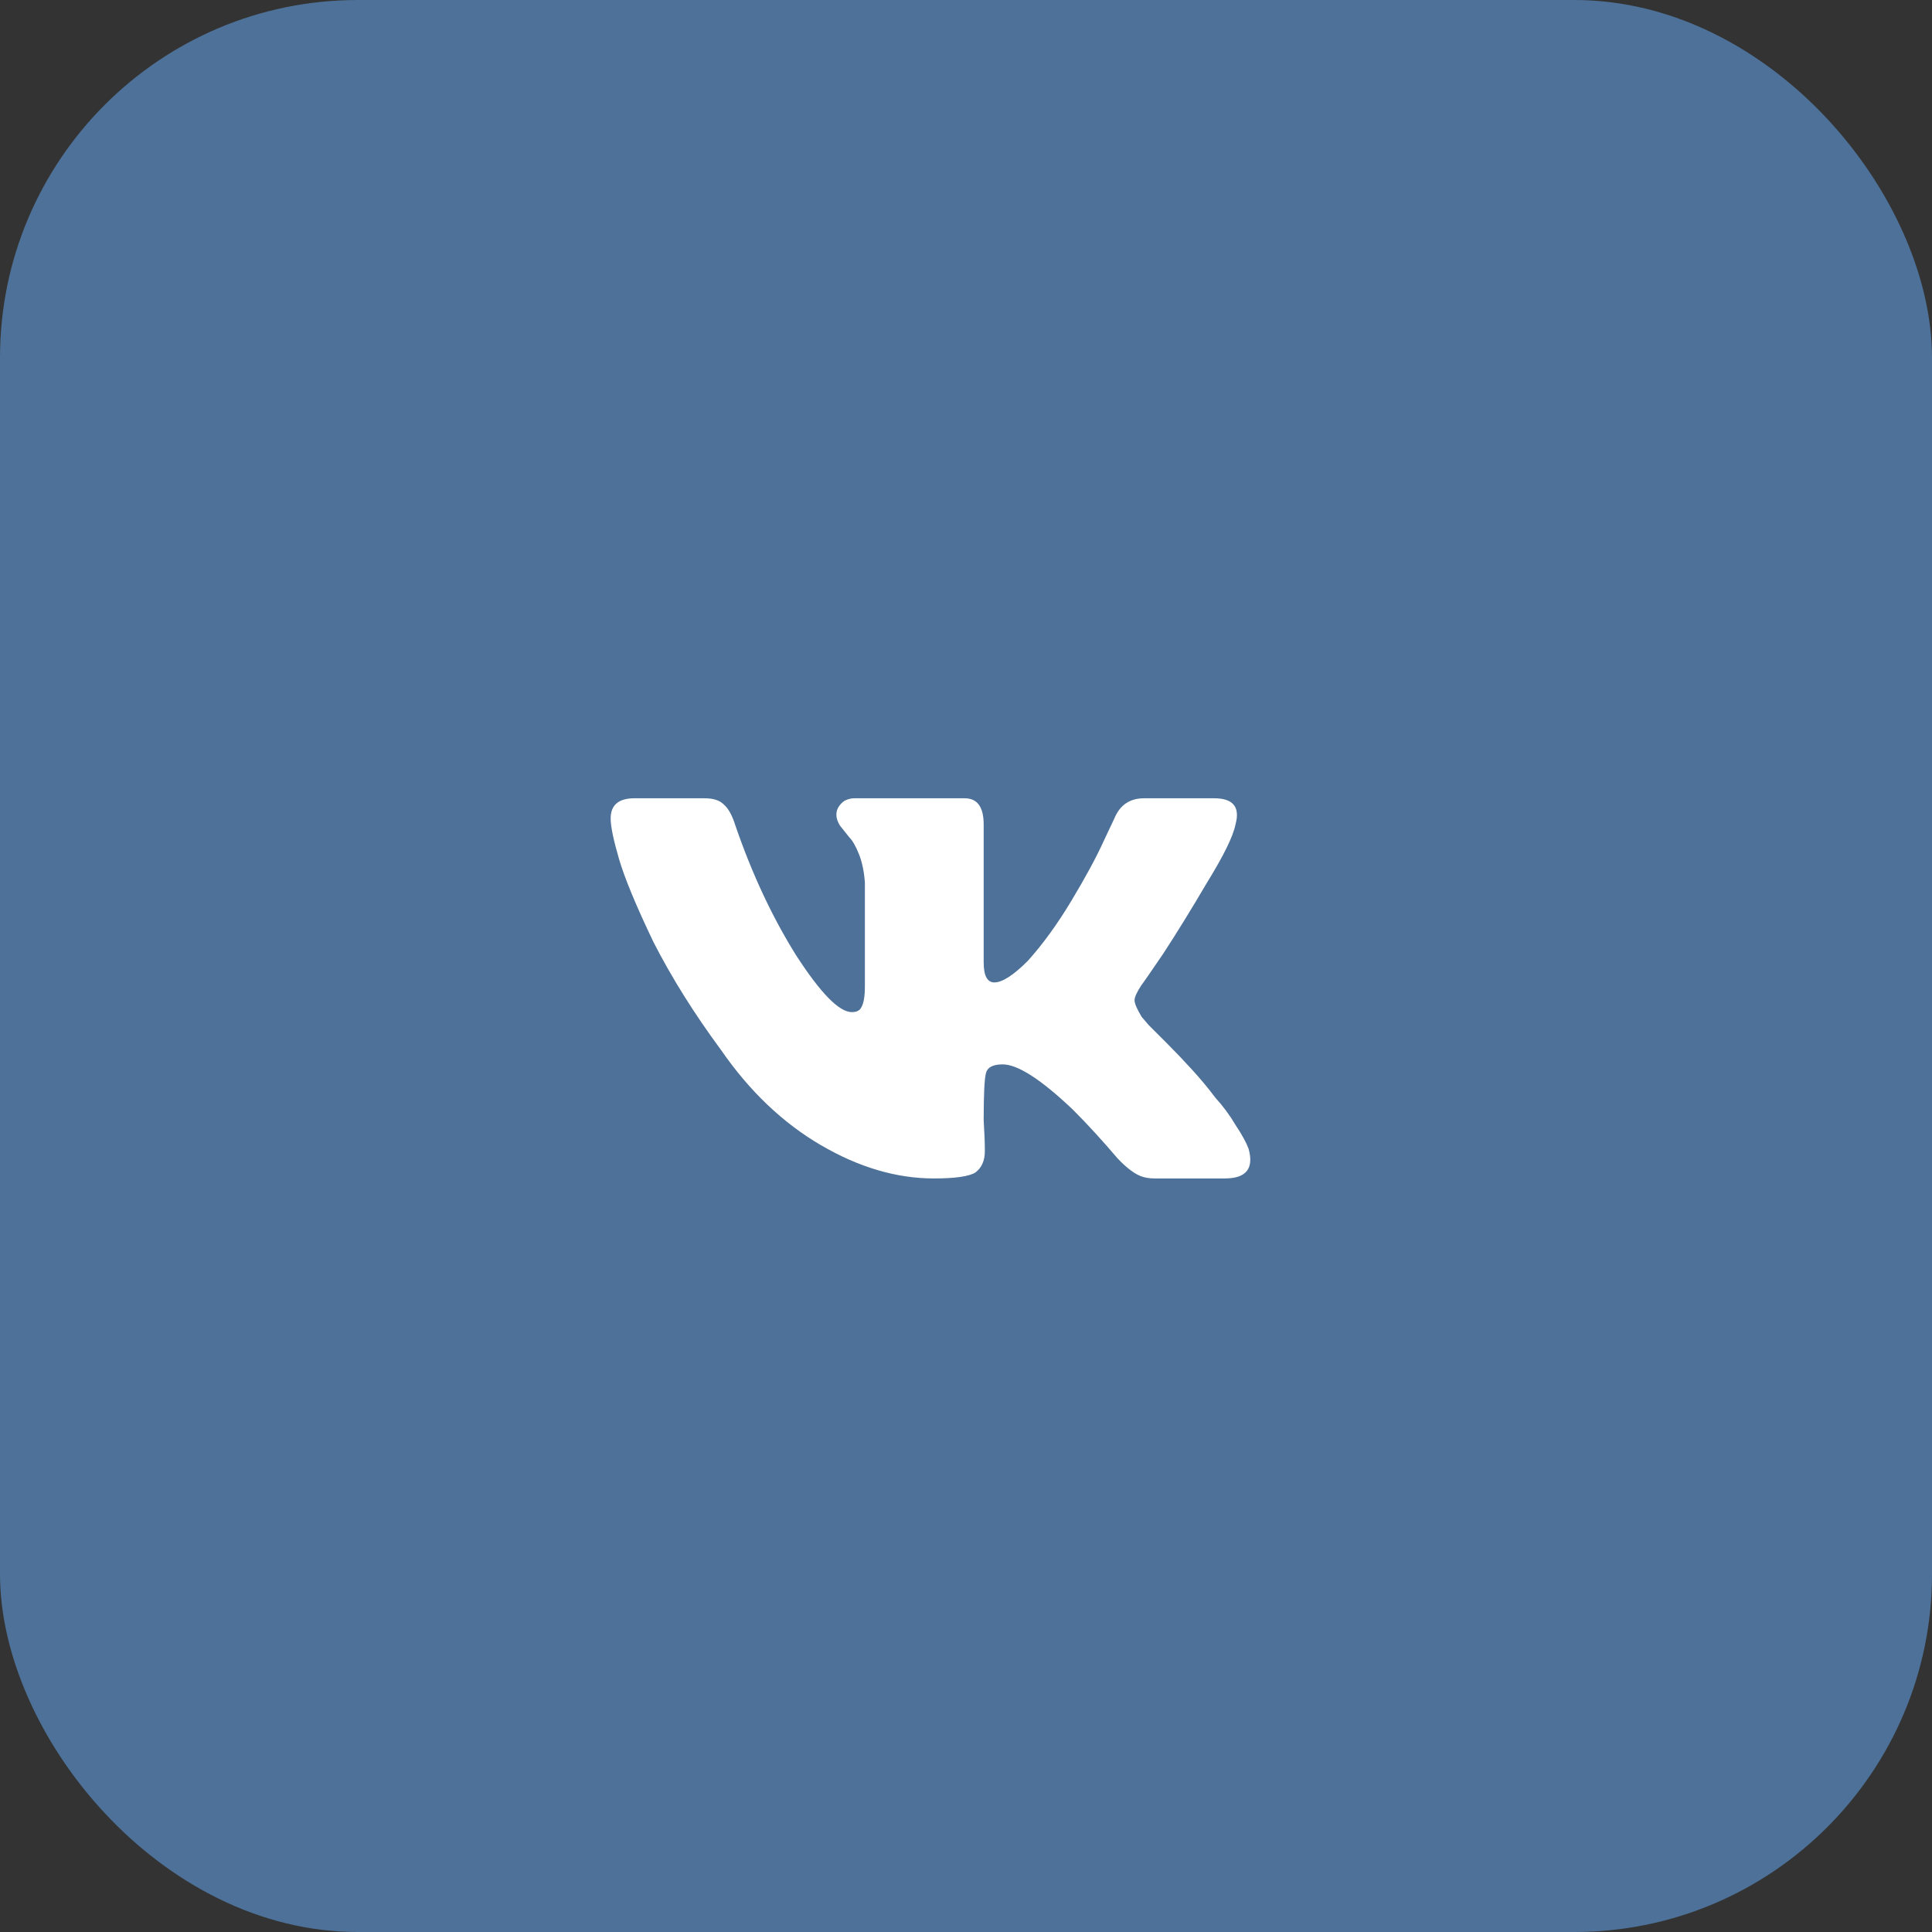 <svg width="54" height="54" viewBox="0 0 54 54" fill="none" xmlns="http://www.w3.org/2000/svg">
<rect x="0" y="0" width="54" height="54" fill="#333333" stroke="none"/>
<rect width="54" height="54" rx="10" fill="#4D7198"/>
<path d="M34.533 23.043C34.467 23.375 34.201 23.917 33.736 24.67C33.294 25.422 32.884 26.087 32.508 26.662C32.132 27.215 31.932 27.503 31.91 27.525C31.777 27.725 31.711 27.869 31.711 27.957C31.711 28.046 31.777 28.201 31.91 28.422C31.91 28.422 31.977 28.499 32.109 28.654C32.264 28.809 32.441 28.986 32.641 29.186C32.84 29.385 33.061 29.617 33.305 29.883C33.548 30.148 33.77 30.414 33.969 30.68C34.19 30.923 34.378 31.178 34.533 31.443C34.71 31.709 34.832 31.93 34.898 32.107C35.053 32.661 34.832 32.938 34.234 32.938H32.275C32.12 32.938 31.988 32.915 31.877 32.871C31.766 32.827 31.645 32.749 31.512 32.639C31.379 32.528 31.257 32.406 31.146 32.273C31.036 32.141 30.87 31.953 30.648 31.709C30.427 31.465 30.206 31.233 29.984 31.012C29.099 30.171 28.446 29.75 28.025 29.75C27.76 29.75 27.605 29.828 27.561 29.982C27.516 30.137 27.494 30.58 27.494 31.311C27.516 31.665 27.527 31.953 27.527 32.174C27.527 32.44 27.439 32.639 27.262 32.772C27.085 32.882 26.697 32.938 26.1 32.938C25.059 32.938 24.008 32.628 22.945 32.008C21.883 31.388 20.953 30.503 20.156 29.352C19.404 28.333 18.773 27.326 18.264 26.33C17.777 25.312 17.456 24.537 17.301 24.006C17.146 23.475 17.068 23.098 17.068 22.877C17.068 22.501 17.29 22.312 17.732 22.312H19.691C19.935 22.312 20.112 22.368 20.223 22.479C20.355 22.589 20.466 22.788 20.555 23.076C21.02 24.426 21.584 25.633 22.248 26.695C22.934 27.758 23.454 28.289 23.809 28.289C23.941 28.289 24.03 28.245 24.074 28.156C24.141 28.046 24.174 27.846 24.174 27.559V24.67C24.152 24.36 24.096 24.094 24.008 23.873C23.919 23.652 23.831 23.497 23.742 23.408C23.654 23.297 23.565 23.187 23.477 23.076C23.41 22.965 23.377 22.866 23.377 22.777C23.377 22.689 23.399 22.611 23.443 22.545C23.488 22.479 23.543 22.423 23.609 22.379C23.698 22.335 23.787 22.312 23.875 22.312H26.963C27.317 22.312 27.494 22.556 27.494 23.043V26.895C27.494 27.271 27.594 27.459 27.793 27.459C28.014 27.459 28.324 27.26 28.723 26.861C29.143 26.396 29.553 25.832 29.951 25.168C30.35 24.504 30.648 23.951 30.848 23.508L31.146 22.877C31.301 22.501 31.578 22.312 31.977 22.312H33.935C34.467 22.312 34.666 22.556 34.533 23.043Z" fill="white"/>
</svg>
